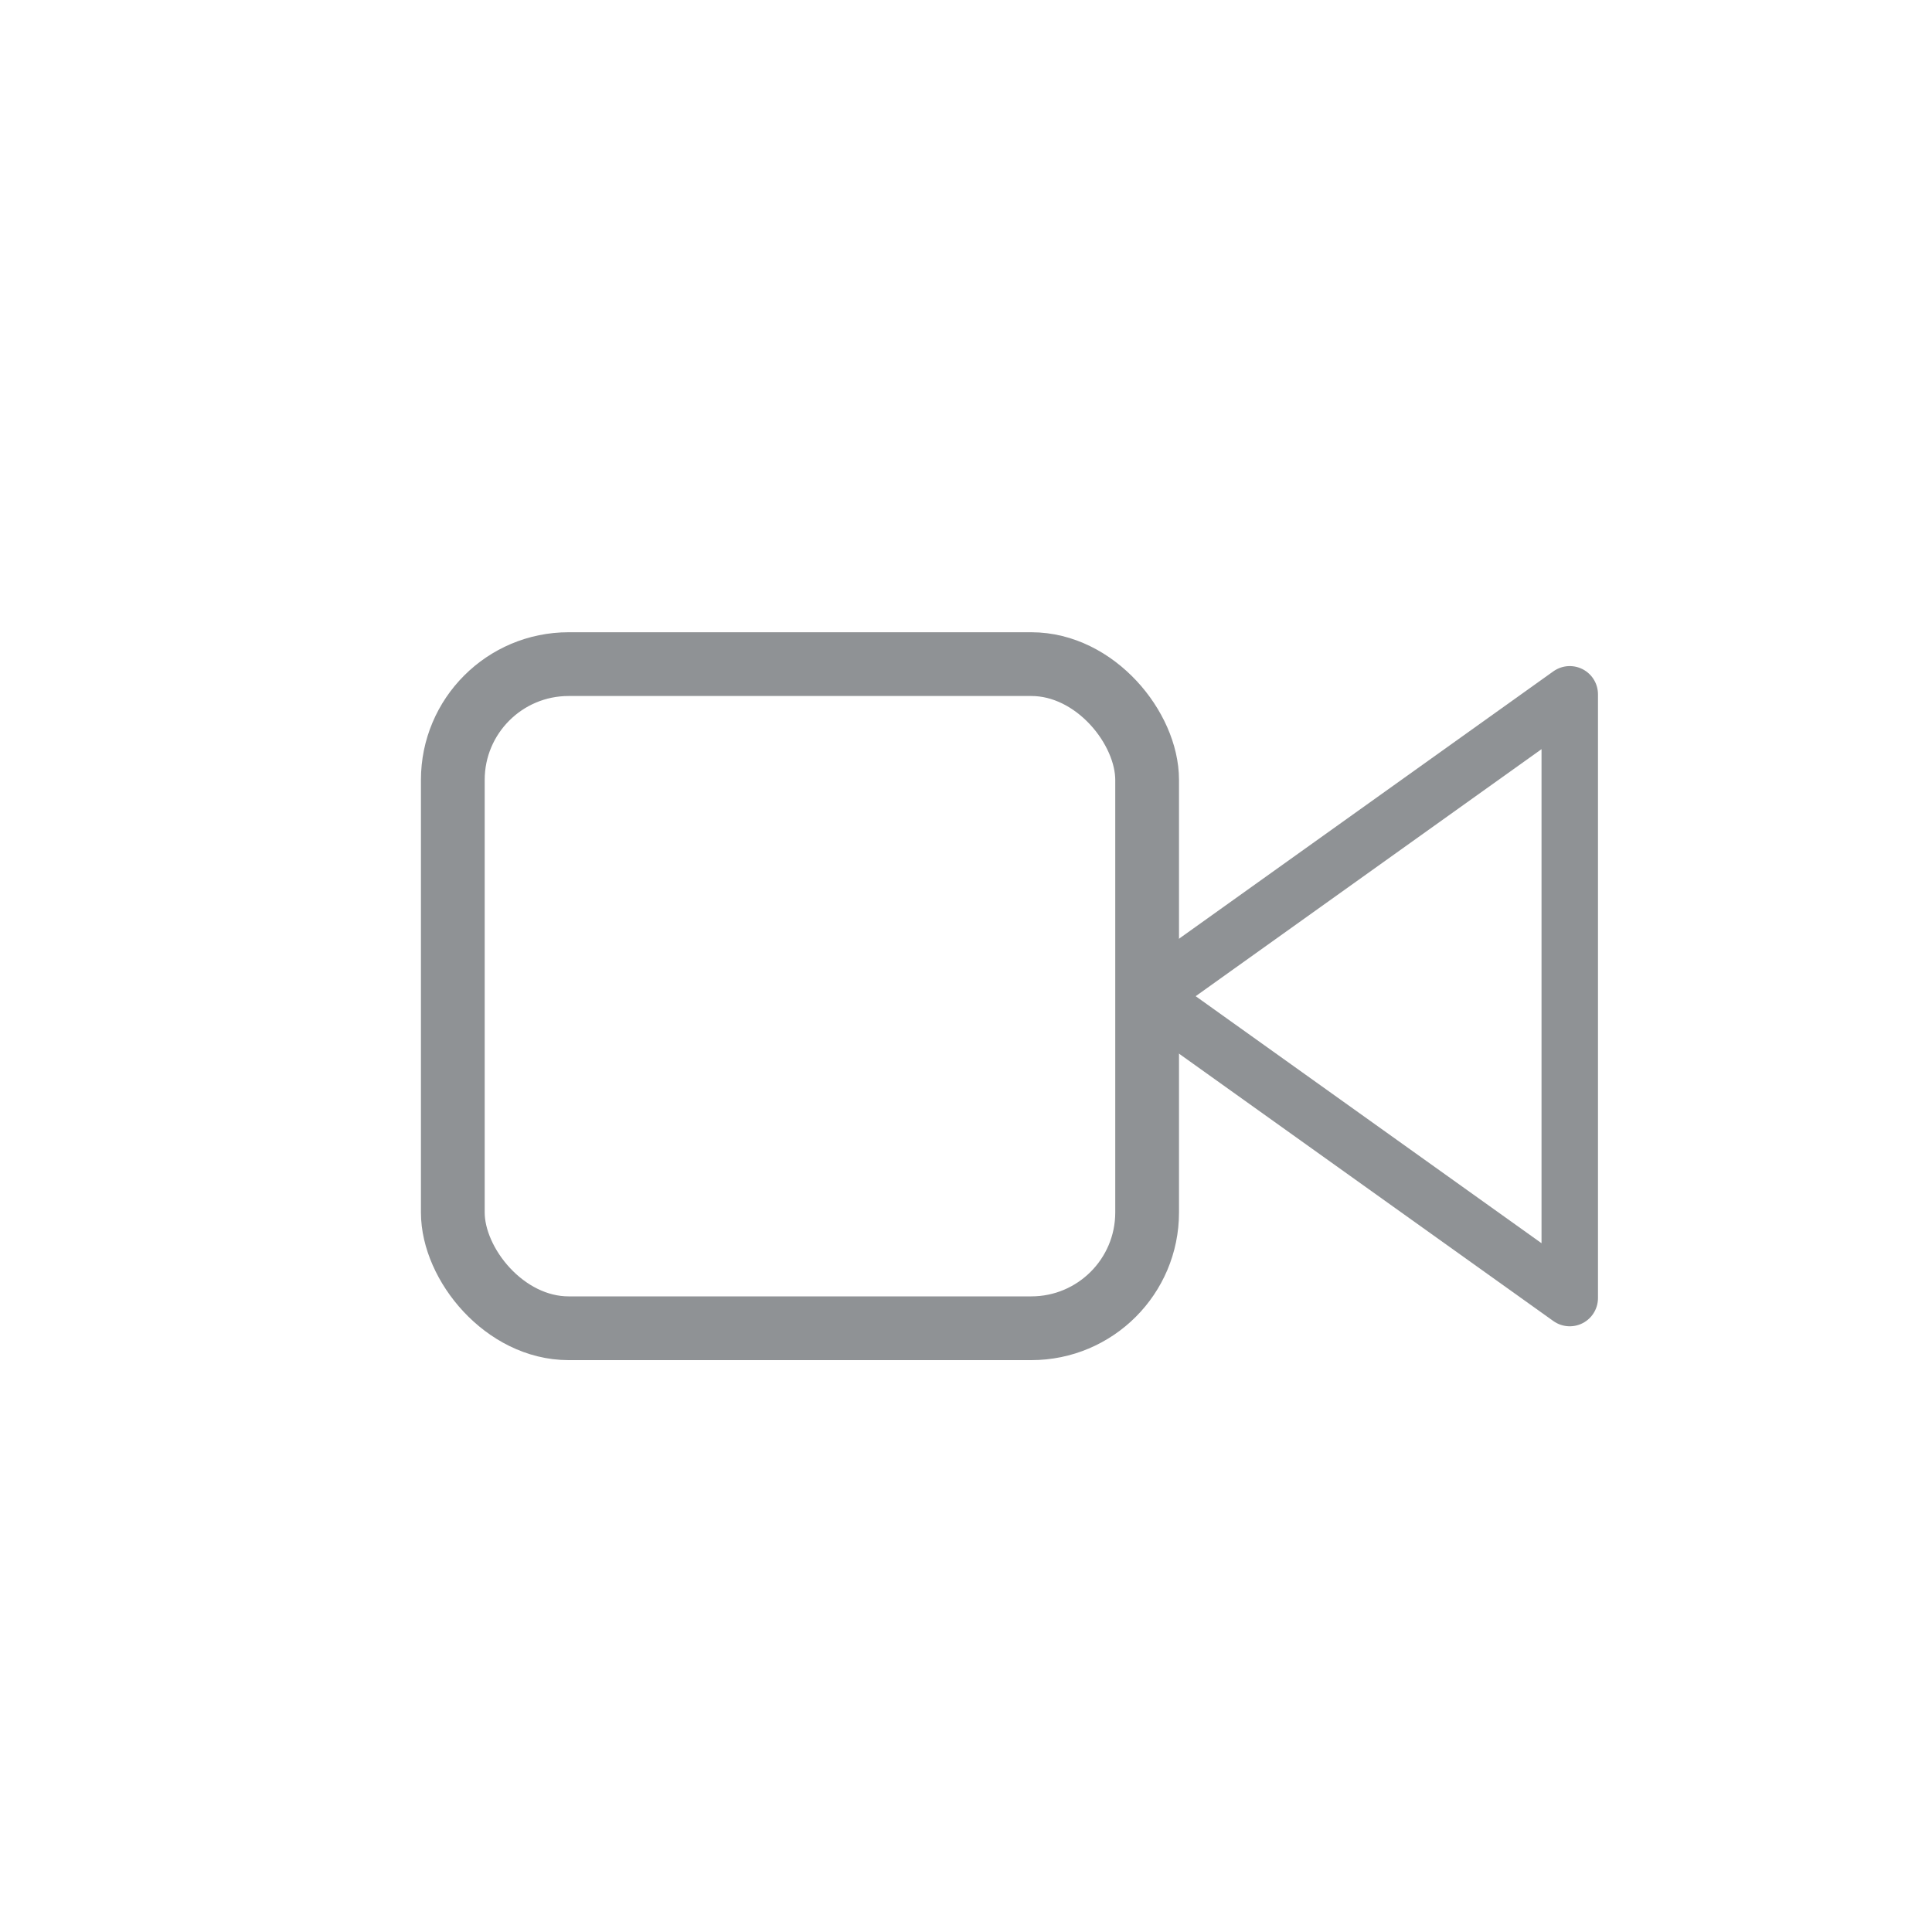 <?xml version="1.0" encoding="UTF-8" standalone="no"?>
<!-- Generated by IcoMoon.io -->

<svg
   version="1.1"
   width="32"
   height="32"
   viewBox="0 0 32 32"
   id="svg14"
   xmlns="http://www.w3.org/2000/svg"
   xmlns:svg="http://www.w3.org/2000/svg">
  <defs
     id="defs18" />
  <title
     id="title9" />
  <g
     id="icomoon-ignore" />
  <rect
     style="fill:none;stroke:#8f9295;stroke-width:1.056;stroke-miterlimit:4;stroke-dasharray:none;stroke-opacity:1"
     id="rect1693"
     width="11.5"
     height="11"
     x="7.5"
     y="11"
     ry="1.918" />
  <path
     style="fill:none;stroke:#8f9295;stroke-width:0.935px;stroke-linecap:round;stroke-linejoin:round;stroke-opacity:1"
     d="m 19,16.5 7,-5 v 10 l -7,-5"
     id="path2308" />
</svg>
